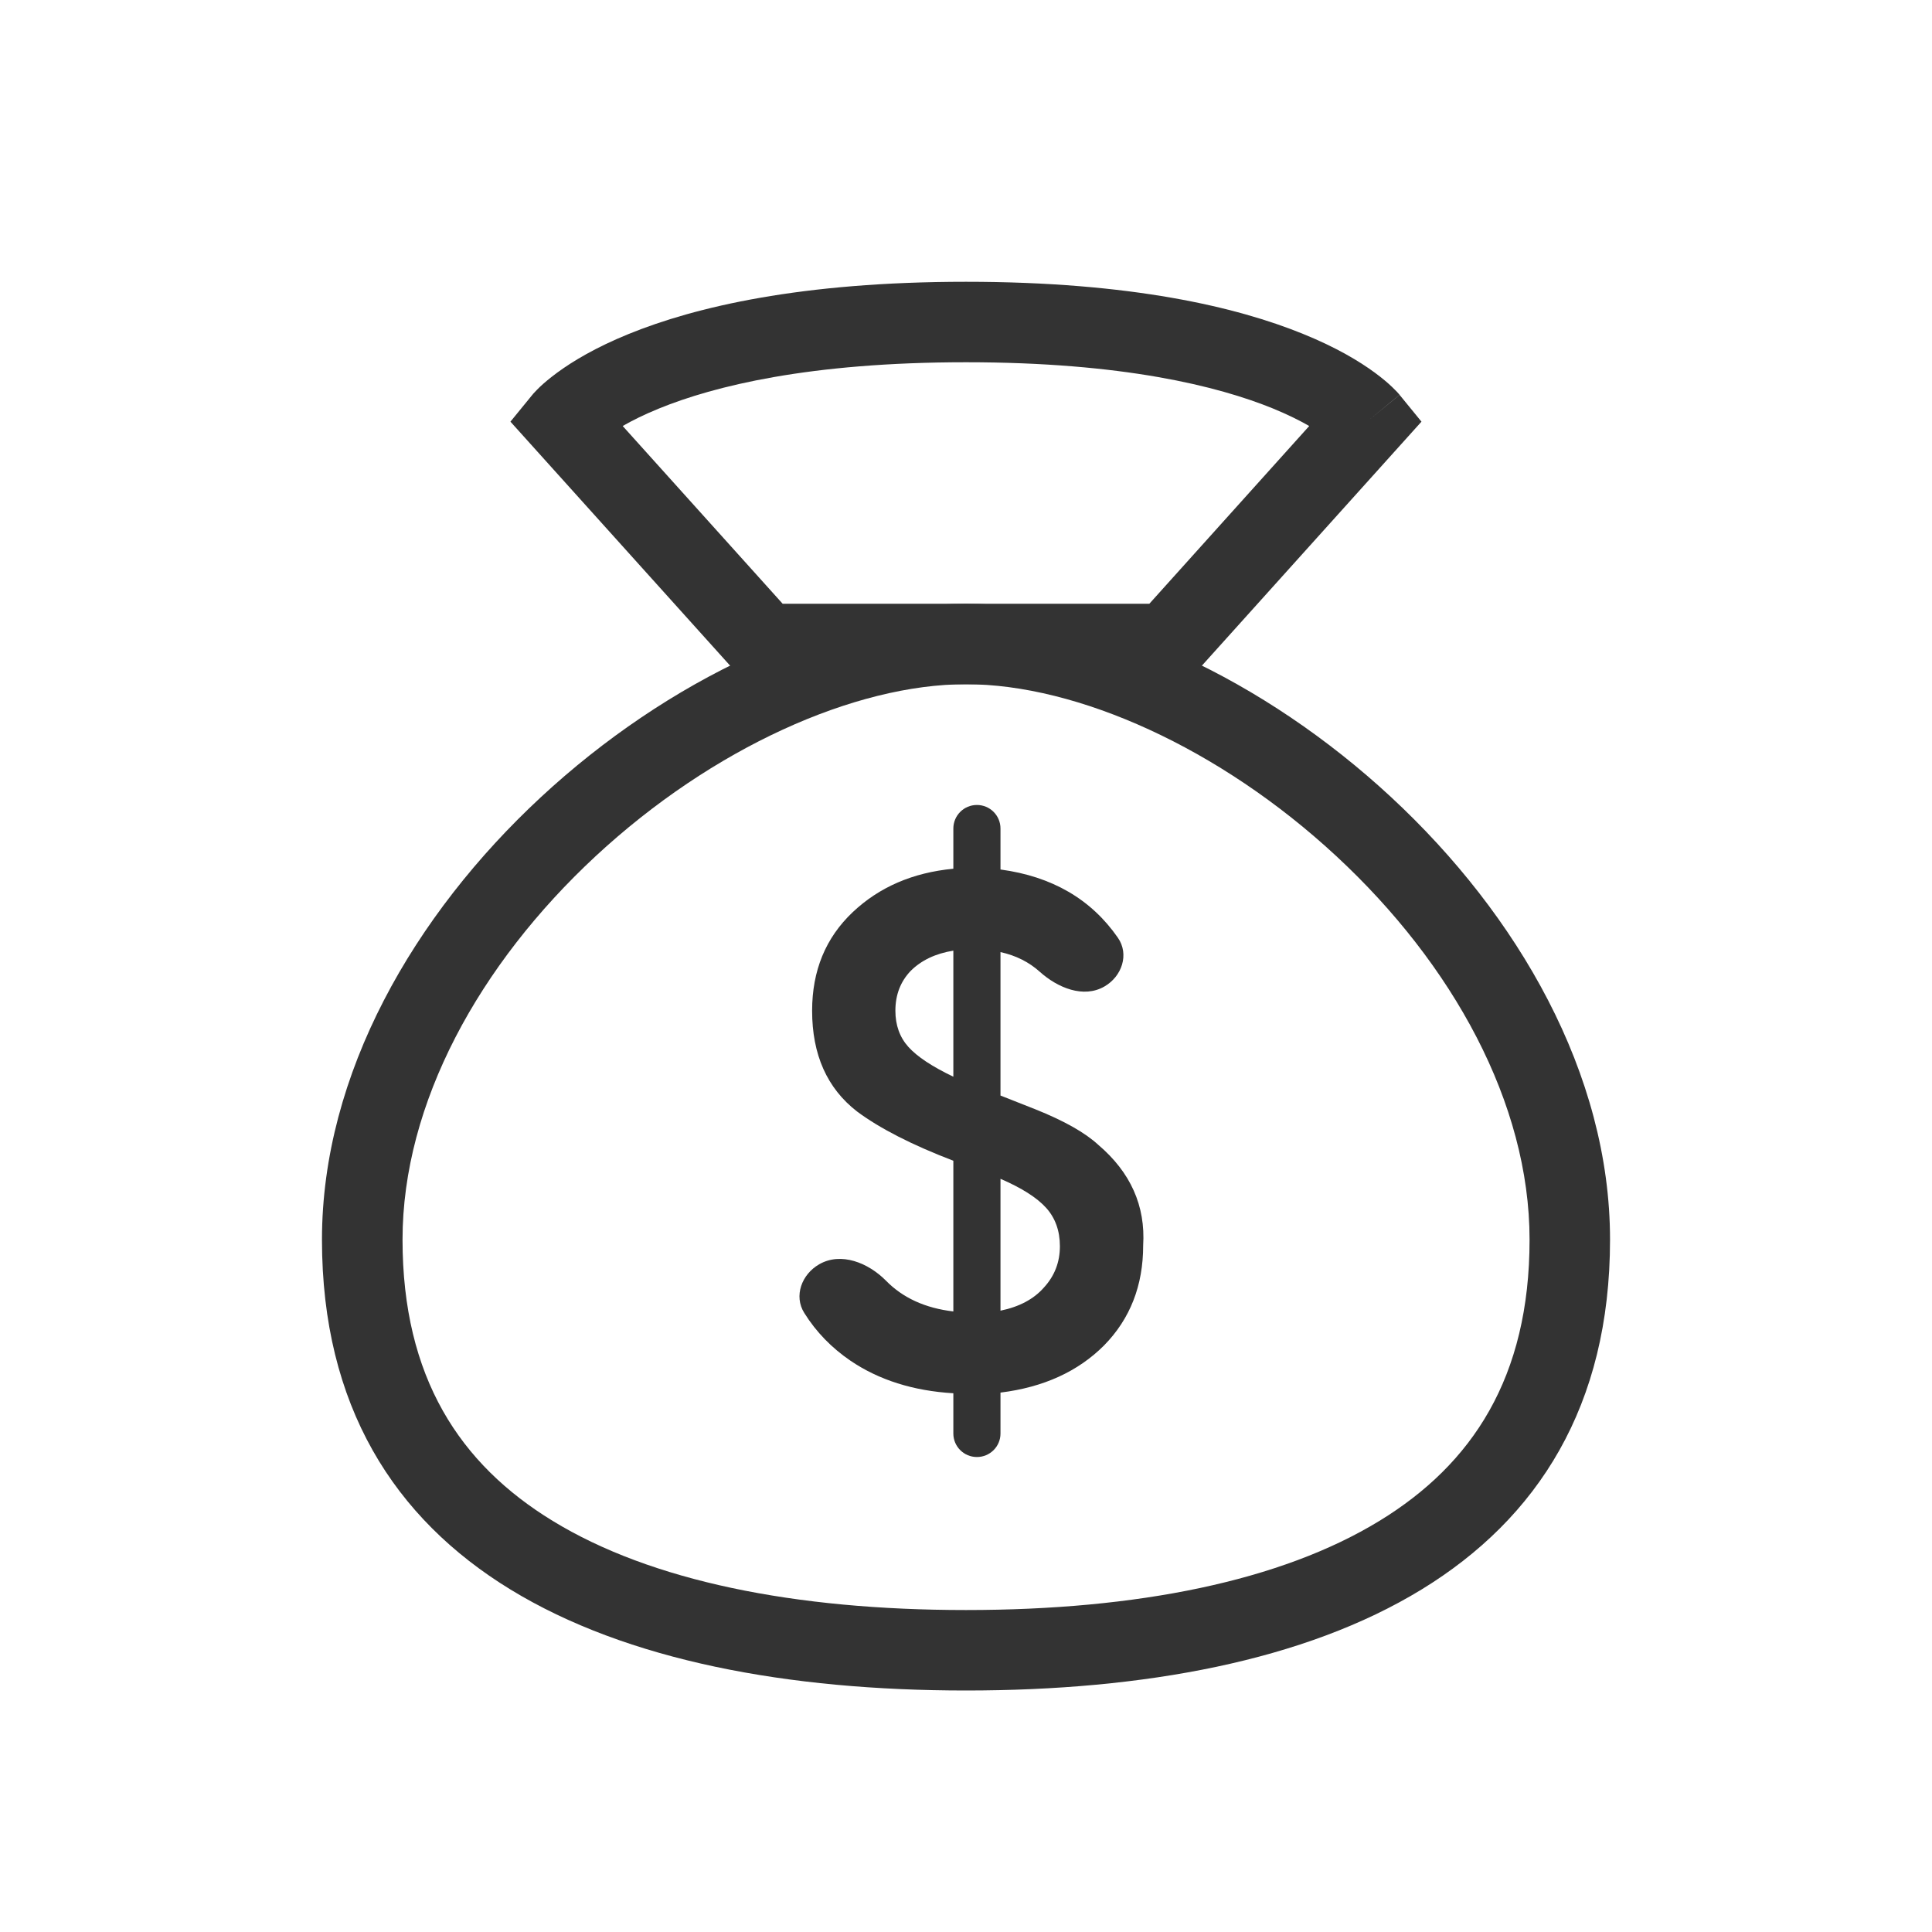 <svg width="20" height="20" viewBox="0 0 20 20" fill="none" xmlns="http://www.w3.org/2000/svg">
<path fill-rule="evenodd" clip-rule="evenodd" d="M14.28 15.744C15.241 15.157 15.834 14.259 15.834 12.833C15.834 11.421 15.039 9.981 13.835 8.864C12.625 7.741 11.151 7.083 10 7.083C8.849 7.083 7.375 7.741 6.165 8.864C4.962 9.981 4.167 11.421 4.167 12.833C4.167 14.259 4.76 15.157 5.721 15.744C6.739 16.367 8.228 16.667 10 16.667C11.772 16.667 13.261 16.367 14.28 15.744ZM10 17.5C13.682 17.5 16.667 16.27 16.667 12.833C16.667 9.397 12.849 6.25 10 6.25C7.152 6.25 3.333 9.397 3.333 12.833C3.333 16.27 6.318 17.5 10 17.5Z" fill="#333333"/>
<path fill-rule="evenodd" clip-rule="evenodd" d="M6.446 4.41L8.102 6.25H11.898L13.553 4.41C13.456 4.354 13.332 4.292 13.176 4.228C12.611 3.998 11.625 3.75 10 3.75C8.375 3.75 7.389 3.998 6.824 4.228C6.667 4.292 6.543 4.354 6.446 4.41ZM14.166 4.352C14.489 4.088 14.489 4.088 14.488 4.087L14.488 4.087L14.487 4.085L14.484 4.082L14.478 4.075C14.474 4.07 14.468 4.064 14.462 4.057C14.449 4.043 14.432 4.026 14.411 4.006C14.369 3.966 14.31 3.915 14.231 3.857C14.072 3.74 13.833 3.596 13.49 3.457C12.805 3.178 11.708 2.917 10 2.917C8.291 2.917 7.194 3.178 6.509 3.457C6.167 3.596 5.928 3.74 5.769 3.857C5.69 3.915 5.63 3.966 5.588 4.006C5.567 4.026 5.551 4.043 5.538 4.057C5.531 4.064 5.526 4.07 5.521 4.075L5.515 4.082L5.513 4.085L5.512 4.087L5.511 4.087C5.511 4.088 5.511 4.088 5.833 4.352L5.511 4.087L5.284 4.365L7.731 7.083H12.269L14.715 4.365L14.488 4.087L14.166 4.352Z" fill="#333333"/>
<path d="M11.834 12.893C11.834 13.308 11.699 13.653 11.429 13.928C11.159 14.198 10.802 14.361 10.357 14.416V14.84C10.357 14.974 10.248 15.083 10.113 15.083C9.978 15.083 9.869 14.974 9.869 14.84V14.423C9.454 14.398 9.099 14.286 8.804 14.086C8.609 13.953 8.449 13.789 8.326 13.592C8.215 13.416 8.299 13.192 8.48 13.088C8.706 12.958 8.988 13.072 9.171 13.257C9.346 13.436 9.579 13.542 9.869 13.576V12.016C9.439 11.851 9.107 11.681 8.872 11.506C8.562 11.266 8.407 10.918 8.407 10.463C8.407 10.048 8.547 9.708 8.827 9.443C9.102 9.183 9.449 9.033 9.869 8.993V8.577C9.869 8.442 9.978 8.333 10.113 8.333C10.248 8.333 10.357 8.442 10.357 8.577V9.001C10.891 9.073 11.296 9.309 11.572 9.707C11.692 9.879 11.614 10.108 11.433 10.212C11.217 10.337 10.949 10.226 10.764 10.06C10.652 9.959 10.516 9.891 10.357 9.856V11.341C10.547 11.416 10.667 11.463 10.717 11.483C11.017 11.603 11.234 11.726 11.369 11.851C11.704 12.136 11.859 12.483 11.834 12.893ZM9.269 10.463C9.269 10.613 9.314 10.738 9.404 10.838C9.494 10.938 9.649 11.041 9.869 11.146V9.841C9.684 9.871 9.537 9.941 9.427 10.051C9.322 10.161 9.269 10.298 9.269 10.463ZM10.357 12.203V13.568C10.552 13.528 10.702 13.448 10.807 13.328C10.917 13.208 10.972 13.066 10.972 12.901C10.972 12.741 10.924 12.608 10.829 12.503C10.734 12.398 10.577 12.298 10.357 12.203Z" fill="#333333"/>
</svg>
